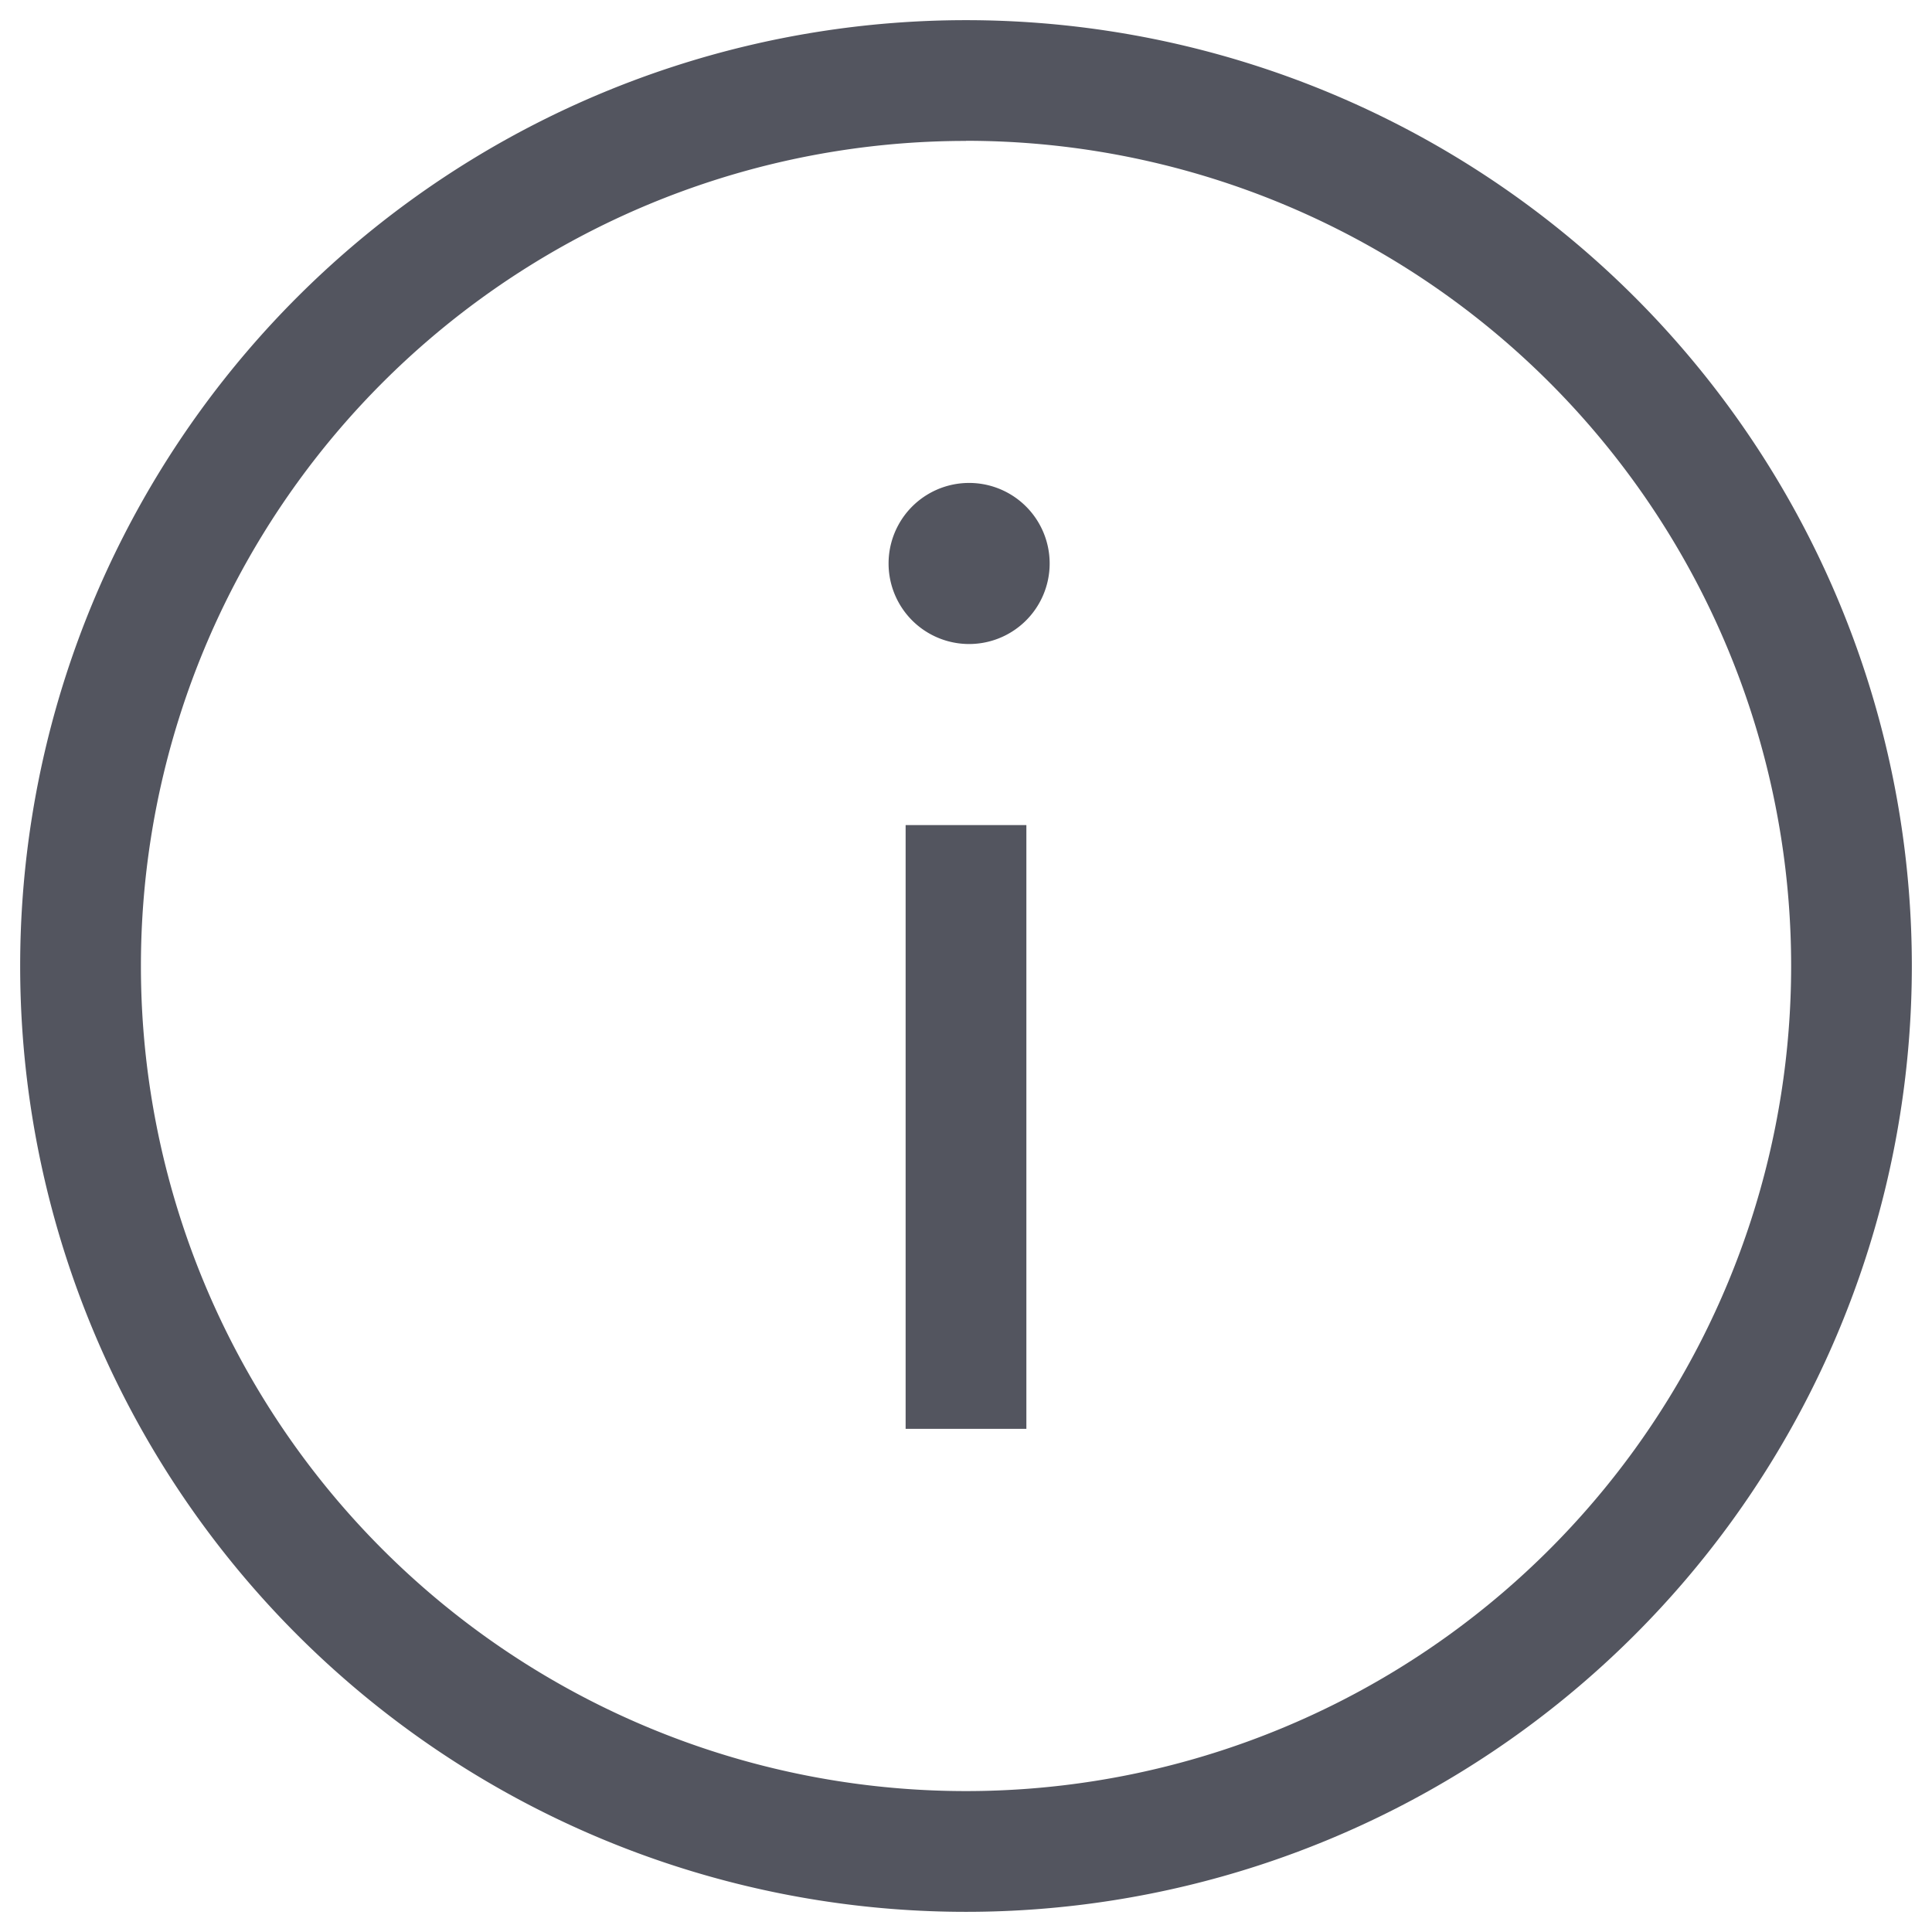 <svg xmlns="http://www.w3.org/2000/svg" width="16" height="16" fill="none"><g fill="#53555F" clip-path="url(#a)"><path fill-rule="evenodd" d="M8 1.167a6.833 6.833 0 1 0 0 13.666A6.833 6.833 0 0 0 8 1.166ZM.167 8a7.833 7.833 0 1 1 15.666 0A7.833 7.833 0 0 1 .167 8Z" clip-rule="evenodd"/><path fill-rule="evenodd" d="M8.5 6.833v5h-1v-5h1Z" clip-rule="evenodd"/><path d="M8 5.333A.667.667 0 1 0 8 4a.667.667 0 0 0 0 1.333Z"/></g><defs><clipPath id="a"><path fill="#fff" d="M0 0h16v16H0z"/></clipPath></defs></svg>